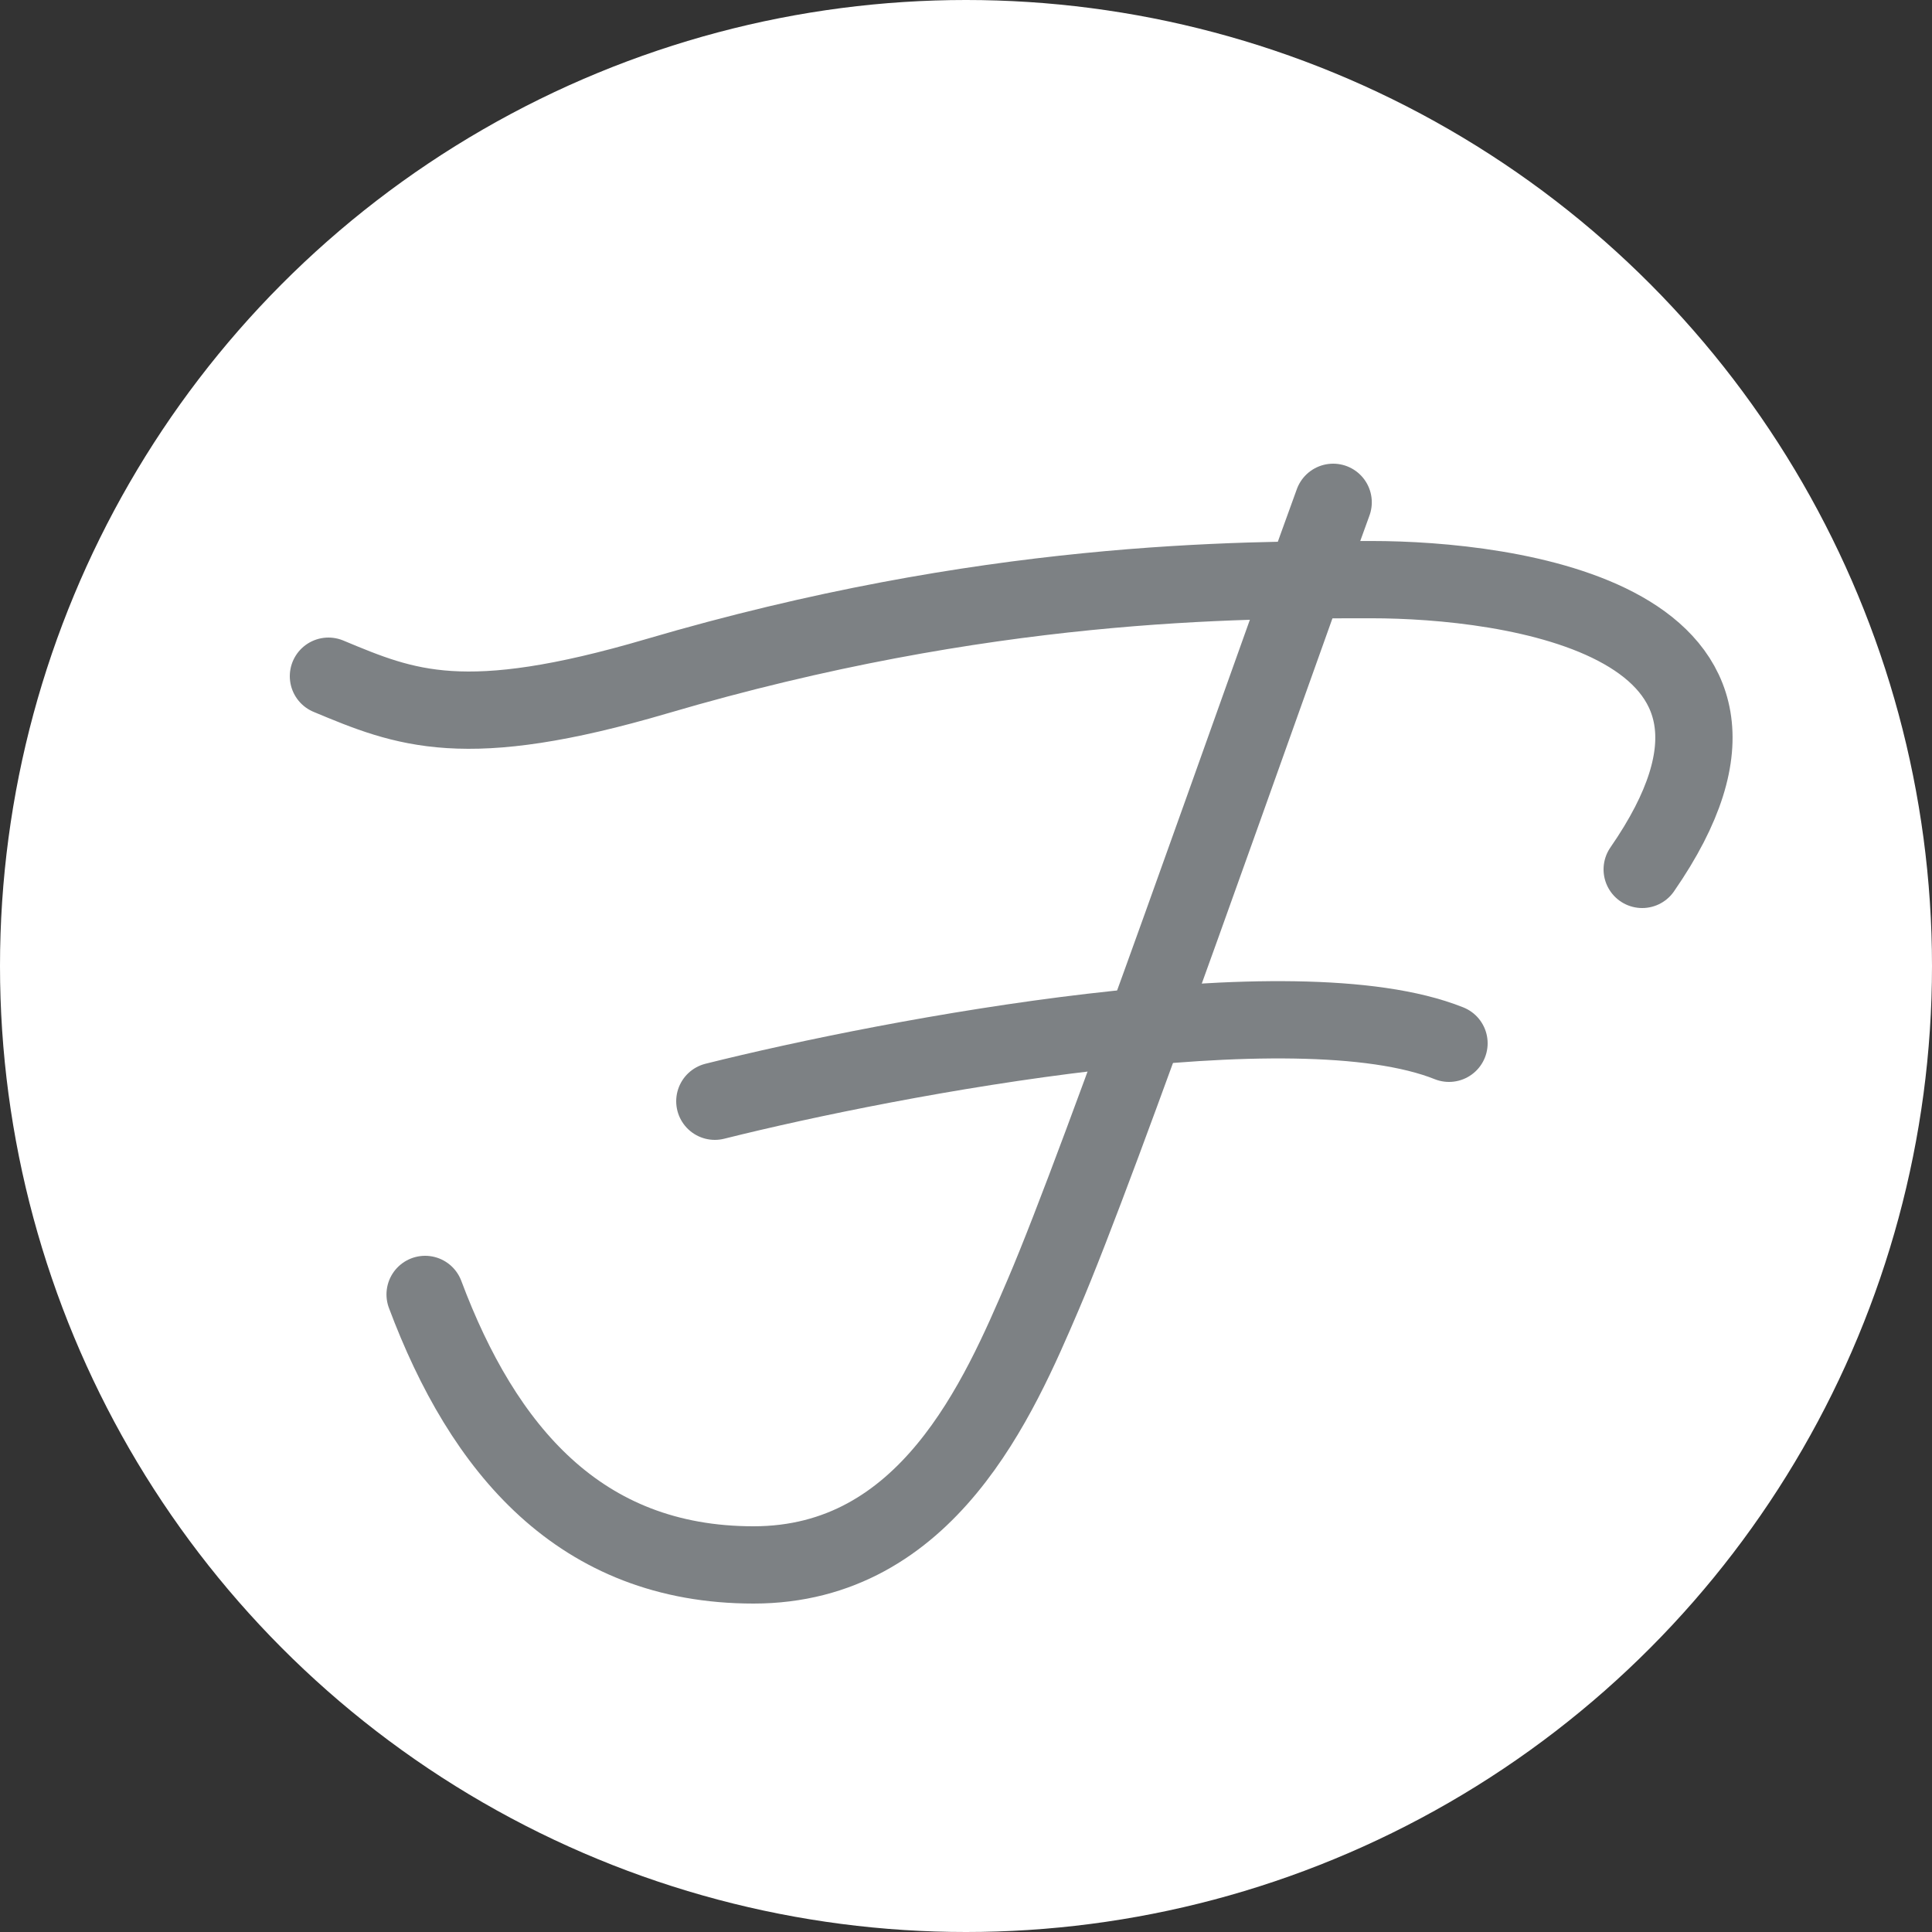 <svg width="50" height="50" viewBox="0 0 50 50" fill="none" xmlns="http://www.w3.org/2000/svg">
<rect x="0" y="0" width="50" height="50" fill="#333333" stroke="none"/>
<circle cx="25" cy="25" r="25" fill="white"/>
<path d="M8.5 17.5C10.5 18.334 12.011 18.968 17 17.5C25.5 15 32 15.001 35.5 15.001C39 15.001 47 16 42.5 22.5" stroke="#7D8184" stroke-width="2" stroke-linecap="round"/>
<path d="M34.502 13C32.502 18.5 28.5 30 27 33.5C25.852 36.18 24.002 40.5 19.502 40.5C15.002 40.5 12.501 37.5 11.002 33.5" stroke="#7D8184" stroke-width="2" stroke-linecap="round"/>
<path d="M18.5 28.5C23.167 27.333 33.5 25.4 37.5 27" stroke="#7D8184" stroke-width="2" stroke-linecap="round"/>
</svg>
